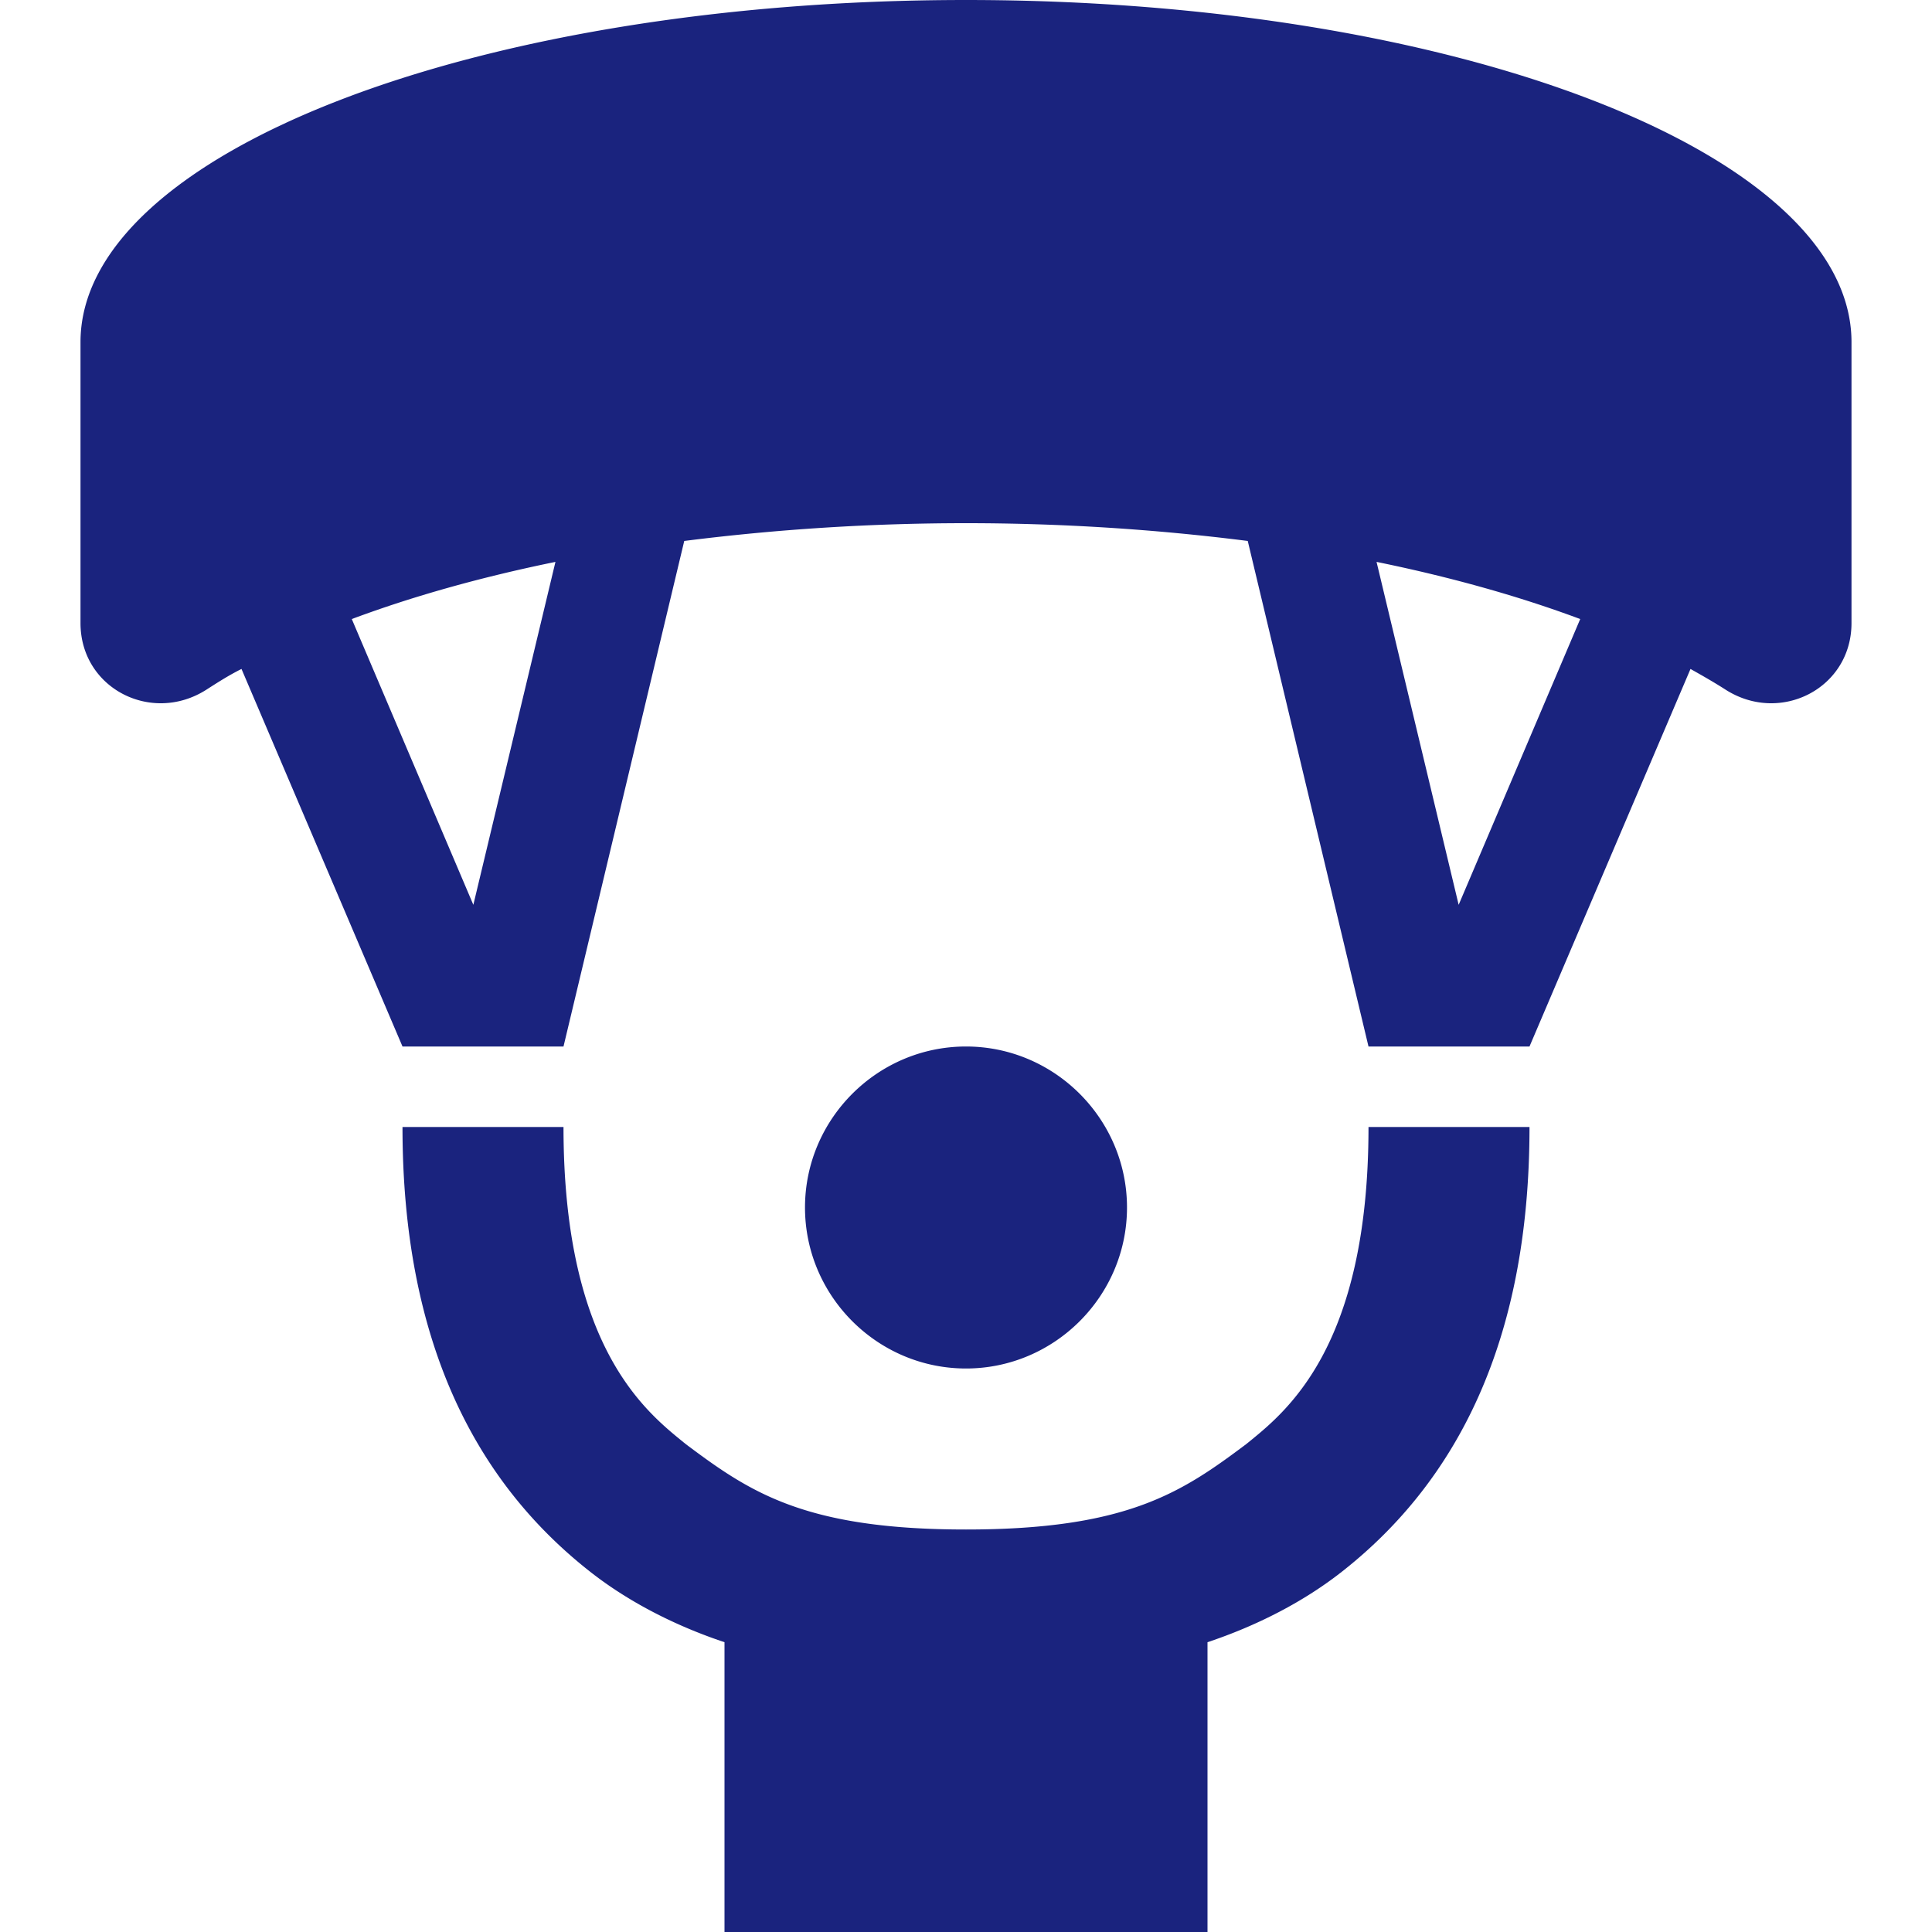 <svg xmlns="http://www.w3.org/2000/svg" width="32" height="32" viewBox="0 0 24 24"><path fill="#1A237E" d="M12 17c-1.1 0-2-.9-2-2s.9-2 2-2s2 .9 2 2s-.9 2-2 2zm-3.48.94C8.04 17.55 7 16.76 7 14H5c0 2.7.93 4.41 2.3 5.5c.5.4 1.1.7 1.7.9V24h6v-3.6c.6-.2 1.2-.5 1.7-.9c1.37-1.09 2.3-2.8 2.3-5.5h-2c0 2.76-1.04 3.55-1.52 3.94C14.68 18.54 14 19 12 19s-2.68-.46-3.48-1.06zM12 0C5.92 0 1 1.9 1 4.25v3.49c0 .81.88 1.26 1.56.83c.14-.09.28-.18.44-.26L5 13h2l1.5-6.28a27.852 27.852 0 0 1 7 0L17 13h2l2-4.69c.16.09.3.17.44.26c.68.43 1.56-.02 1.56-.83V4.25C23 1.9 18.08 0 12 0zM5.88 11.24L4.37 7.69c.75-.28 1.6-.52 2.53-.71l-1.02 4.26zm12.24 0L17.1 6.98c.93.19 1.78.43 2.53.71l-1.51 3.55z"/></svg>
